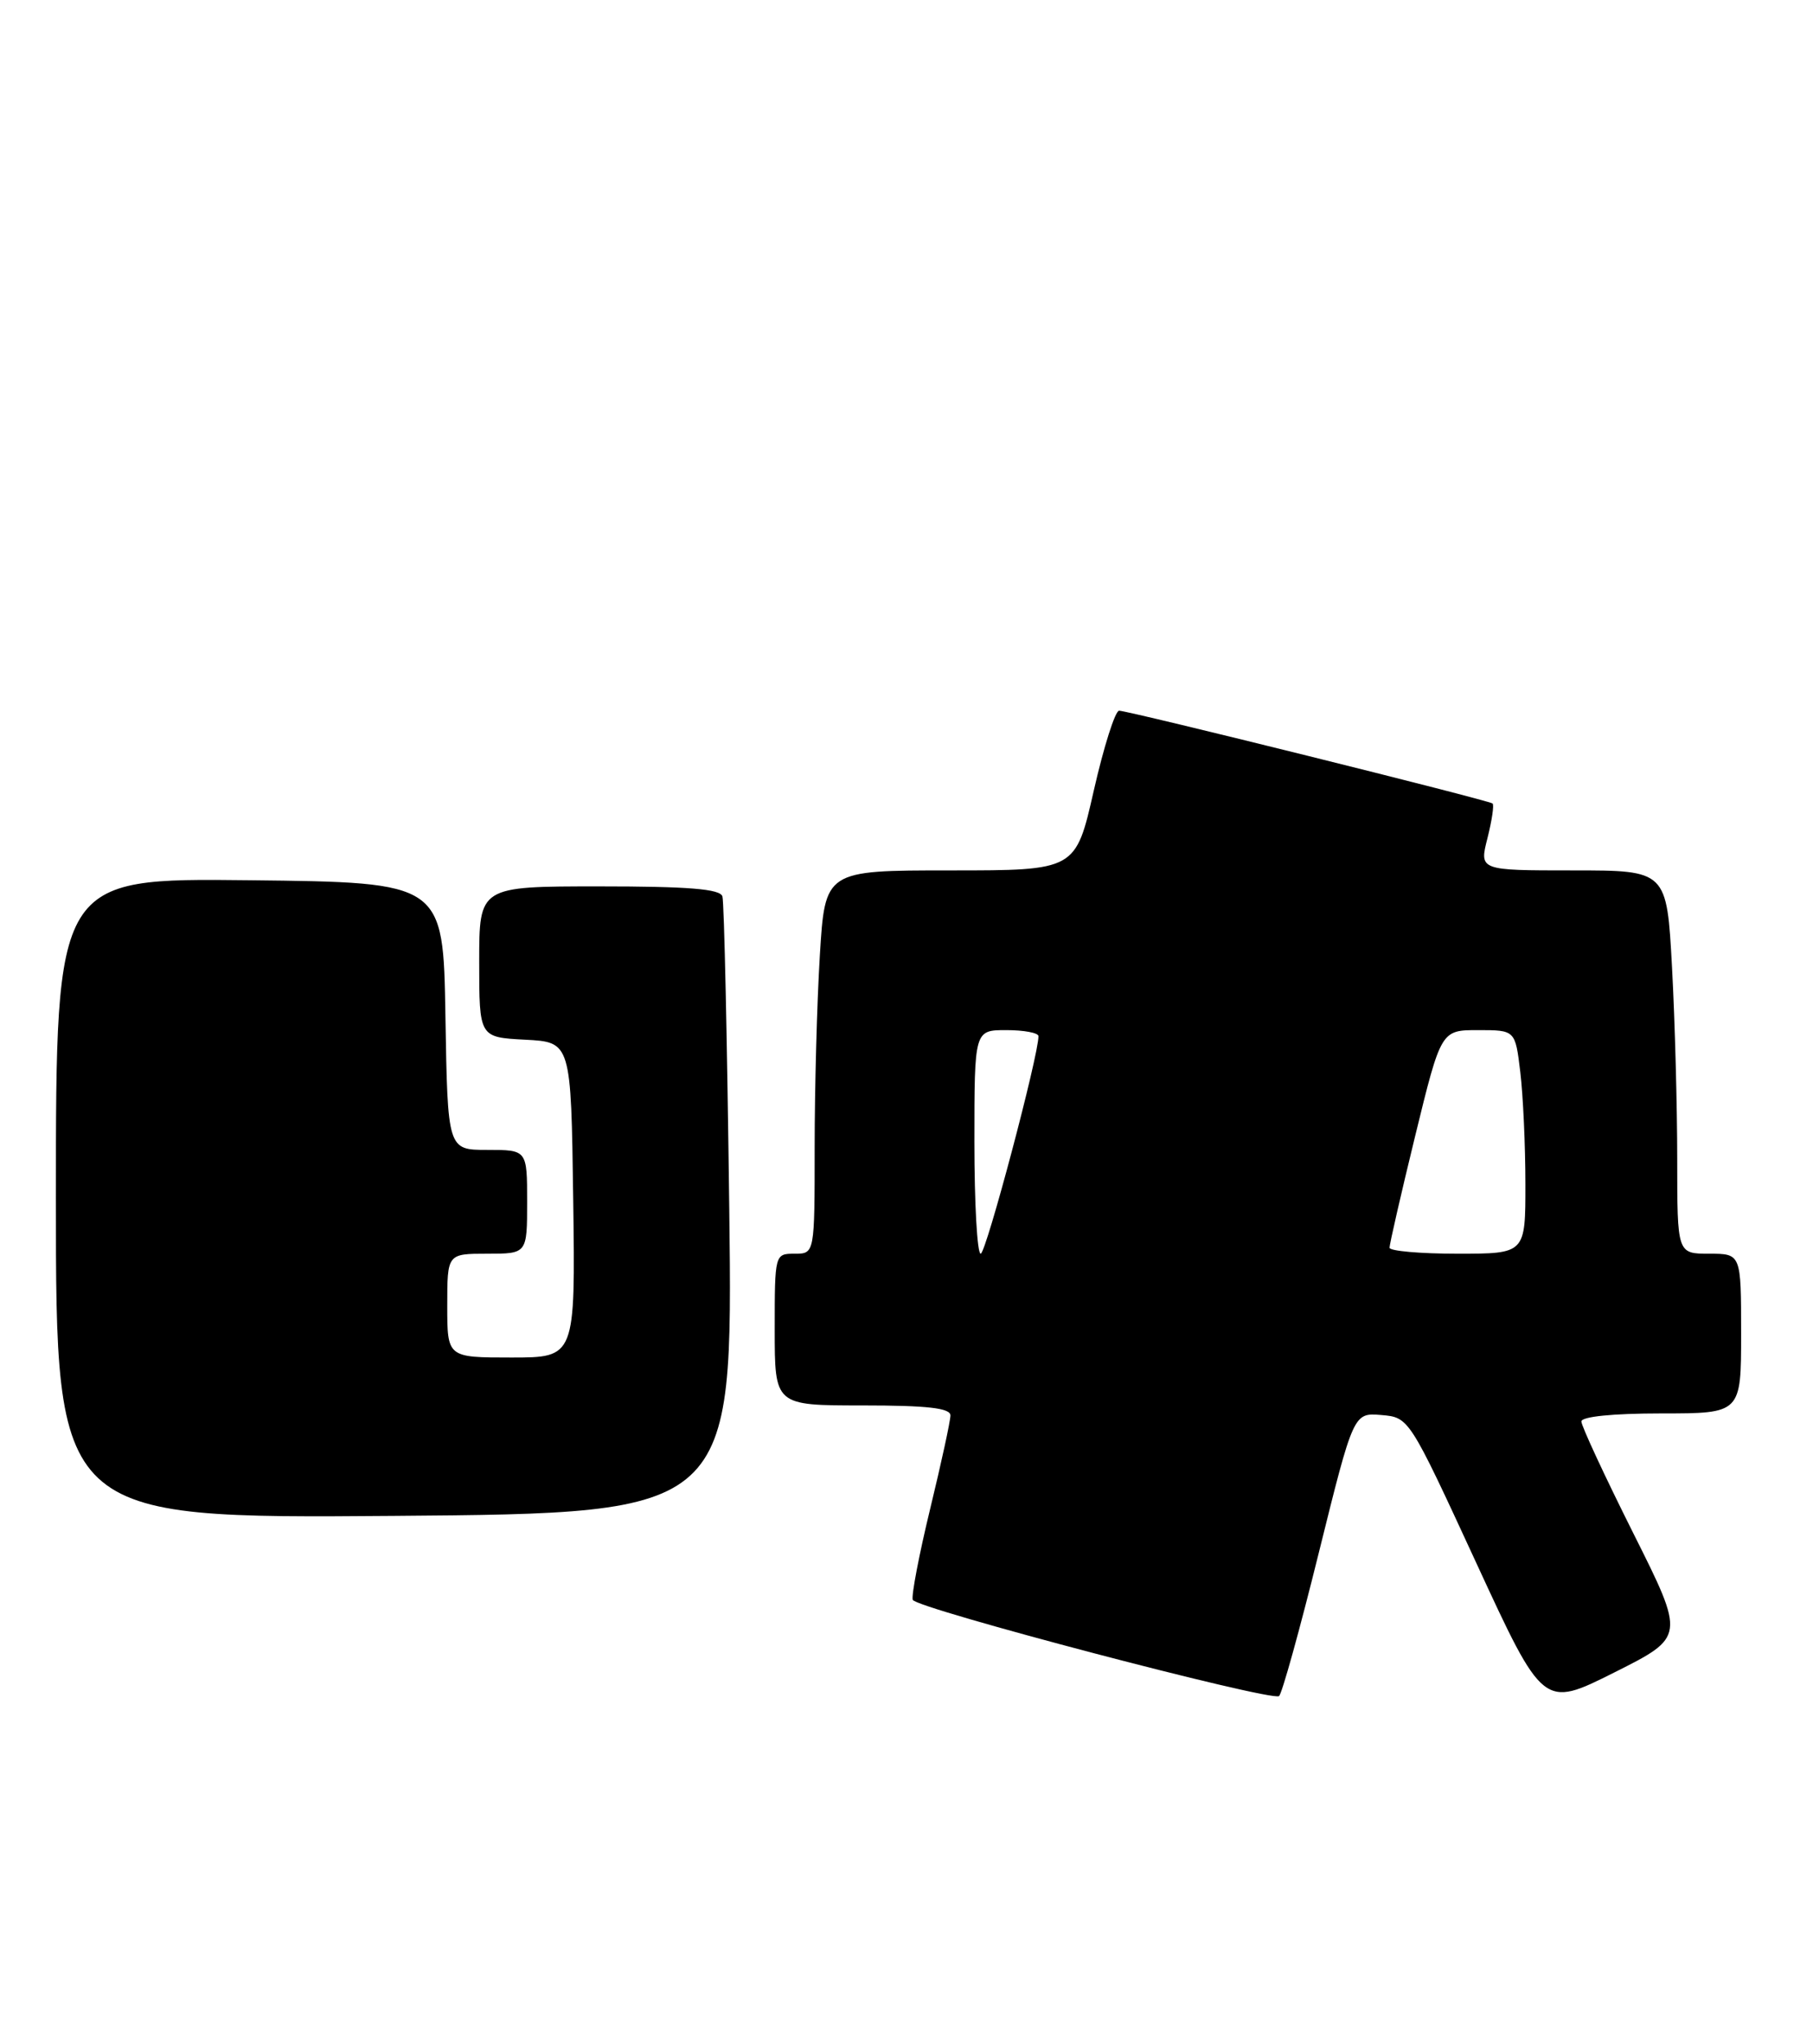 <?xml version="1.0" encoding="UTF-8" standalone="no"?>
<!DOCTYPE svg PUBLIC "-//W3C//DTD SVG 1.1//EN" "http://www.w3.org/Graphics/SVG/1.1/DTD/svg11.dtd" >
<svg xmlns="http://www.w3.org/2000/svg" xmlns:xlink="http://www.w3.org/1999/xlink" version="1.1" viewBox="0 0 227 256">
 <g >
 <path fill="currentColor"
d=" M 204.50 192.00 C 200.93 184.87 198.00 178.57 198.00 178.01 C 198.00 177.40 201.91 177.00 208.00 177.00 C 218.00 177.00 218.00 177.00 218.00 167.00 C 218.00 157.00 218.00 157.00 214.00 157.00 C 210.00 157.00 210.00 157.00 210.00 145.16 C 210.00 138.64 209.71 127.84 209.35 121.16 C 208.69 109.00 208.69 109.00 196.95 109.00 C 185.21 109.00 185.21 109.00 186.24 104.96 C 186.80 102.74 187.09 100.79 186.88 100.62 C 186.38 100.20 141.29 89.00 140.12 89.00 C 139.63 89.00 138.20 93.50 136.95 99.00 C 134.68 109.00 134.68 109.00 118.99 109.00 C 103.30 109.00 103.30 109.00 102.65 119.66 C 102.29 125.52 102.00 136.32 102.00 143.66 C 102.00 157.00 102.00 157.00 99.50 157.00 C 97.01 157.00 97.00 157.03 97.00 166.50 C 97.00 176.00 97.00 176.00 108.00 176.00 C 116.13 176.00 119.00 176.33 119.00 177.25 C 119.00 177.94 117.86 183.19 116.47 188.92 C 115.08 194.65 114.10 199.79 114.28 200.34 C 114.63 201.40 159.03 213.07 160.14 212.40 C 160.49 212.19 162.73 204.12 165.12 194.46 C 169.47 176.91 169.47 176.91 172.95 177.20 C 176.43 177.50 176.43 177.50 184.83 195.70 C 193.23 213.90 193.23 213.90 202.12 209.44 C 211.00 204.98 211.00 204.98 204.50 192.00 Z  M 91.31 151.50 C 91.05 130.60 90.67 112.94 90.45 112.25 C 90.16 111.32 86.18 111.00 75.03 111.00 C 60.00 111.00 60.00 111.00 60.00 120.45 C 60.00 129.90 60.00 129.90 65.75 130.20 C 71.50 130.50 71.50 130.50 71.77 150.25 C 72.04 170.00 72.04 170.00 64.02 170.00 C 56.00 170.00 56.00 170.00 56.00 163.50 C 56.00 157.00 56.00 157.00 61.00 157.00 C 66.00 157.00 66.00 157.00 66.00 150.50 C 66.00 144.00 66.00 144.00 61.02 144.00 C 56.05 144.00 56.05 144.00 55.77 127.25 C 55.50 110.50 55.50 110.50 31.25 110.23 C 7.00 109.96 7.00 109.96 7.00 150.06 C 7.00 190.16 7.00 190.16 49.38 189.83 C 91.77 189.50 91.77 189.50 91.31 151.50 Z  M 122.00 143.00 C 122.00 129.00 122.00 129.00 126.00 129.00 C 128.20 129.00 130.01 129.34 130.02 129.75 C 130.08 132.02 123.45 157.00 122.79 157.00 C 122.35 157.00 122.00 150.70 122.00 143.00 Z  M 173.98 156.25 C 173.97 155.84 175.41 149.54 177.19 142.25 C 180.43 129.00 180.43 129.00 185.07 129.00 C 189.72 129.00 189.72 129.00 190.35 134.25 C 190.70 137.14 190.99 143.44 190.99 148.25 C 191.00 157.00 191.00 157.00 182.50 157.00 C 177.82 157.00 173.99 156.66 173.98 156.25 Z "/>
</g>
</svg>